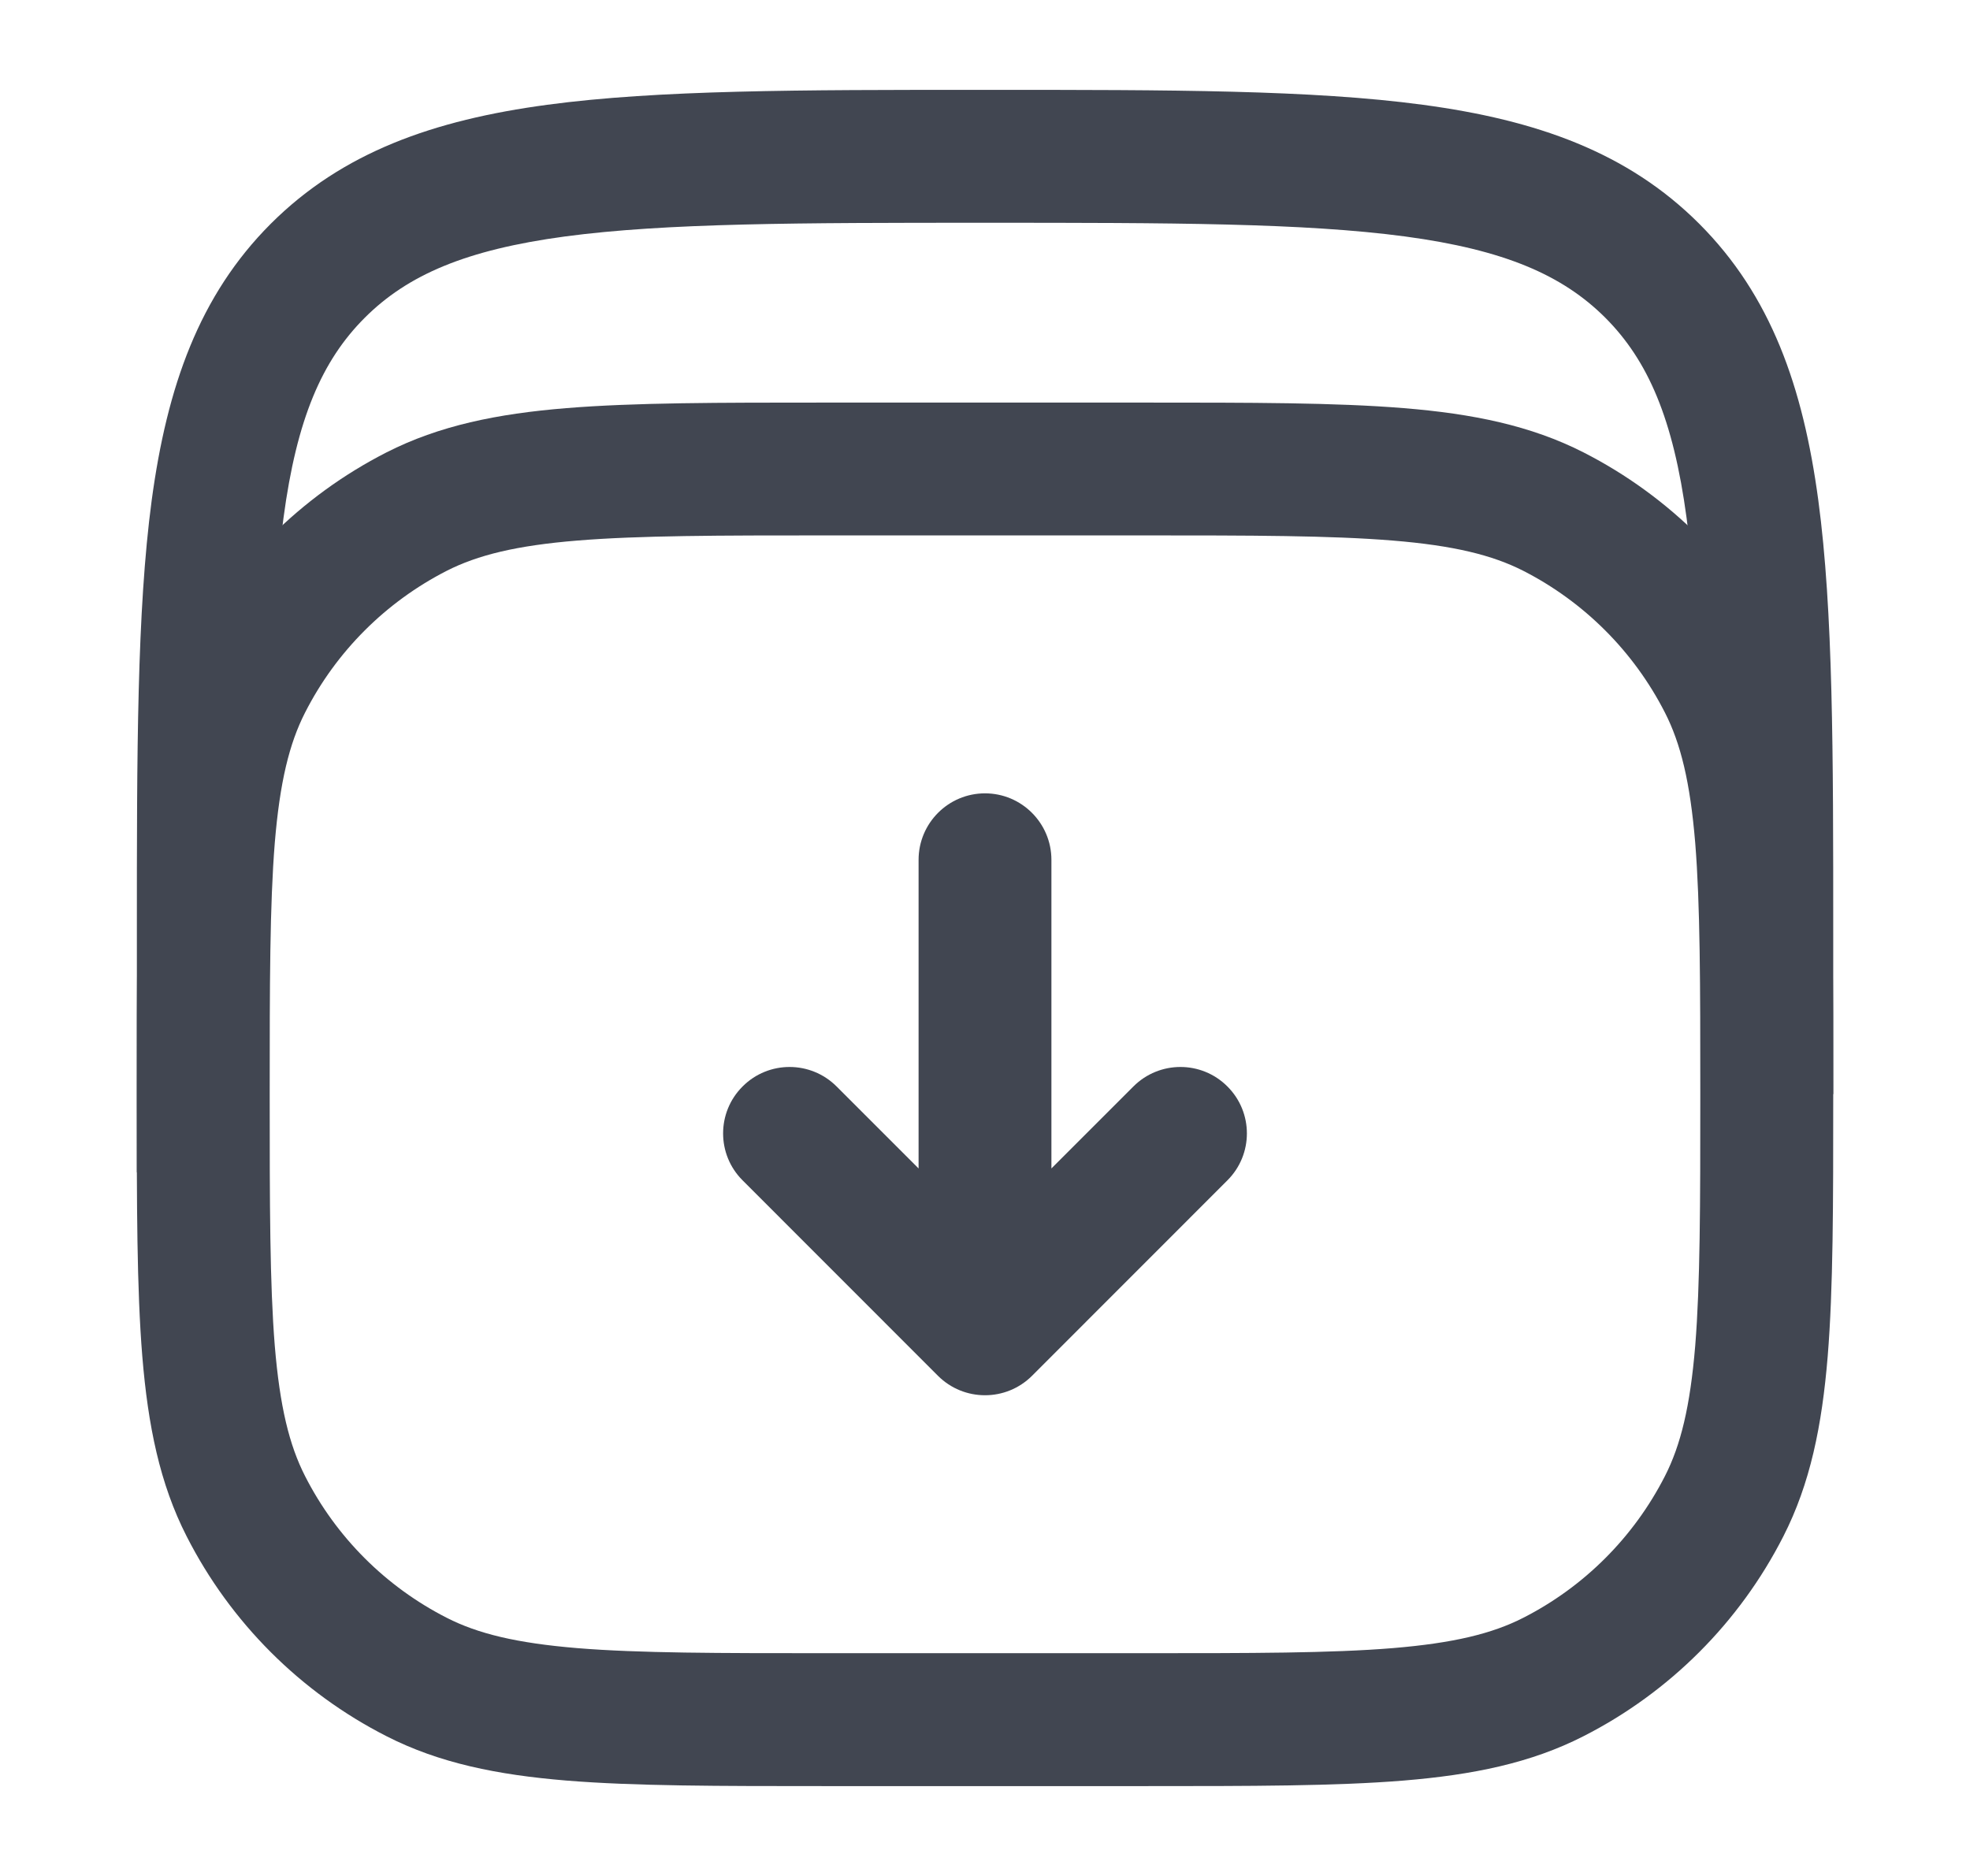 <svg width="21" height="20" viewBox="0 0 21 20" fill="none" xmlns="http://www.w3.org/2000/svg">
<g clip-path="url(#clip0_5500_707)">
<path fill-rule="evenodd" clip-rule="evenodd" d="M10.5 8.458C10.891 8.458 11.208 8.776 11.208 9.167V12.457L12.082 11.583C12.359 11.306 12.808 11.306 13.084 11.583C13.361 11.859 13.361 12.308 13.084 12.584L11.001 14.668C10.724 14.944 10.276 14.944 9.999 14.668L7.916 12.584C7.639 12.308 7.639 11.859 7.916 11.583C8.192 11.306 8.641 11.306 8.918 11.583L9.792 12.457V9.167C9.792 8.776 10.109 8.458 10.5 8.458Z" fill="#414651"/>
<path fill-rule="evenodd" clip-rule="evenodd" d="M6.023 2.521C4.967 2.663 4.345 2.931 3.888 3.388C3.431 3.845 3.163 4.466 3.022 5.522C2.877 6.599 2.875 8.016 2.875 10L1.459 12.5L1.459 9.946C1.459 8.028 1.459 6.516 1.617 5.334C1.781 4.121 2.123 3.15 2.886 2.386C3.65 1.623 4.621 1.28 5.834 1.117C7.016 0.958 8.528 0.958 10.447 0.958H10.554C12.473 0.958 13.985 0.958 15.167 1.117C16.38 1.28 17.35 1.622 18.114 2.386C18.877 3.15 19.22 4.121 19.383 5.334C19.542 6.516 19.542 8.028 19.542 9.946V11.667L18.125 10C18.125 8.016 18.124 6.599 17.979 5.523C17.837 4.467 17.569 3.845 17.112 3.387C16.655 2.931 16.034 2.663 14.978 2.521C13.901 2.377 12.485 2.375 10.5 2.375C8.516 2.375 7.099 2.377 6.023 2.521Z" fill="#414651"/>
<path fill-rule="evenodd" clip-rule="evenodd" d="M8.802 4.292H12.198C13.338 4.292 14.237 4.292 14.961 4.351C15.7 4.411 16.318 4.537 16.88 4.823C17.797 5.291 18.543 6.036 19.01 6.954C19.297 7.516 19.422 8.134 19.483 8.872C19.542 9.596 19.542 10.495 19.542 11.635V11.698C19.542 12.838 19.542 13.737 19.483 14.461C19.422 15.2 19.297 15.818 19.01 16.38C18.543 17.297 17.797 18.043 16.88 18.51C16.318 18.797 15.7 18.922 14.961 18.983C14.237 19.042 13.338 19.042 12.198 19.042H8.802C7.662 19.042 6.763 19.042 6.039 18.983C5.3 18.922 4.682 18.797 4.12 18.51C3.203 18.043 2.457 17.297 1.99 16.38C1.703 15.818 1.578 15.2 1.517 14.461C1.458 13.737 1.458 12.838 1.458 11.698V11.635C1.458 10.495 1.458 9.596 1.517 8.872C1.578 8.134 1.703 7.516 1.99 6.954C2.457 6.036 3.203 5.291 4.12 4.823C4.682 4.537 5.3 4.411 6.039 4.351C6.763 4.292 7.662 4.292 8.802 4.292ZM6.154 5.763C5.503 5.816 5.092 5.918 4.763 6.085C4.113 6.417 3.583 6.946 3.252 7.597C3.084 7.926 2.983 8.337 2.929 8.988C2.876 9.647 2.875 10.488 2.875 11.667C2.875 12.845 2.876 13.687 2.929 14.346C2.983 14.997 3.084 15.408 3.252 15.737C3.583 16.388 4.113 16.917 4.763 17.248C5.092 17.416 5.503 17.517 6.154 17.571C6.814 17.625 7.655 17.625 8.833 17.625H12.167C13.345 17.625 14.186 17.625 14.846 17.571C15.497 17.517 15.908 17.416 16.237 17.248C16.887 16.917 17.416 16.388 17.748 15.737C17.916 15.408 18.017 14.997 18.071 14.346C18.124 13.687 18.125 12.845 18.125 11.667C18.125 10.488 18.124 9.647 18.071 8.988C18.017 8.337 17.916 7.926 17.748 7.597C17.416 6.946 16.887 6.417 16.237 6.085C15.908 5.918 15.497 5.816 14.846 5.763C14.186 5.709 13.345 5.708 12.167 5.708H8.833C7.655 5.708 6.814 5.709 6.154 5.763Z" fill="#414651"/>
</g>
<defs>
<clipPath id="clip0_5500_707">
<rect width="20" height="20" fill="white" transform="translate(0.5 0)"/>
</clipPath>
</defs>
</svg>

